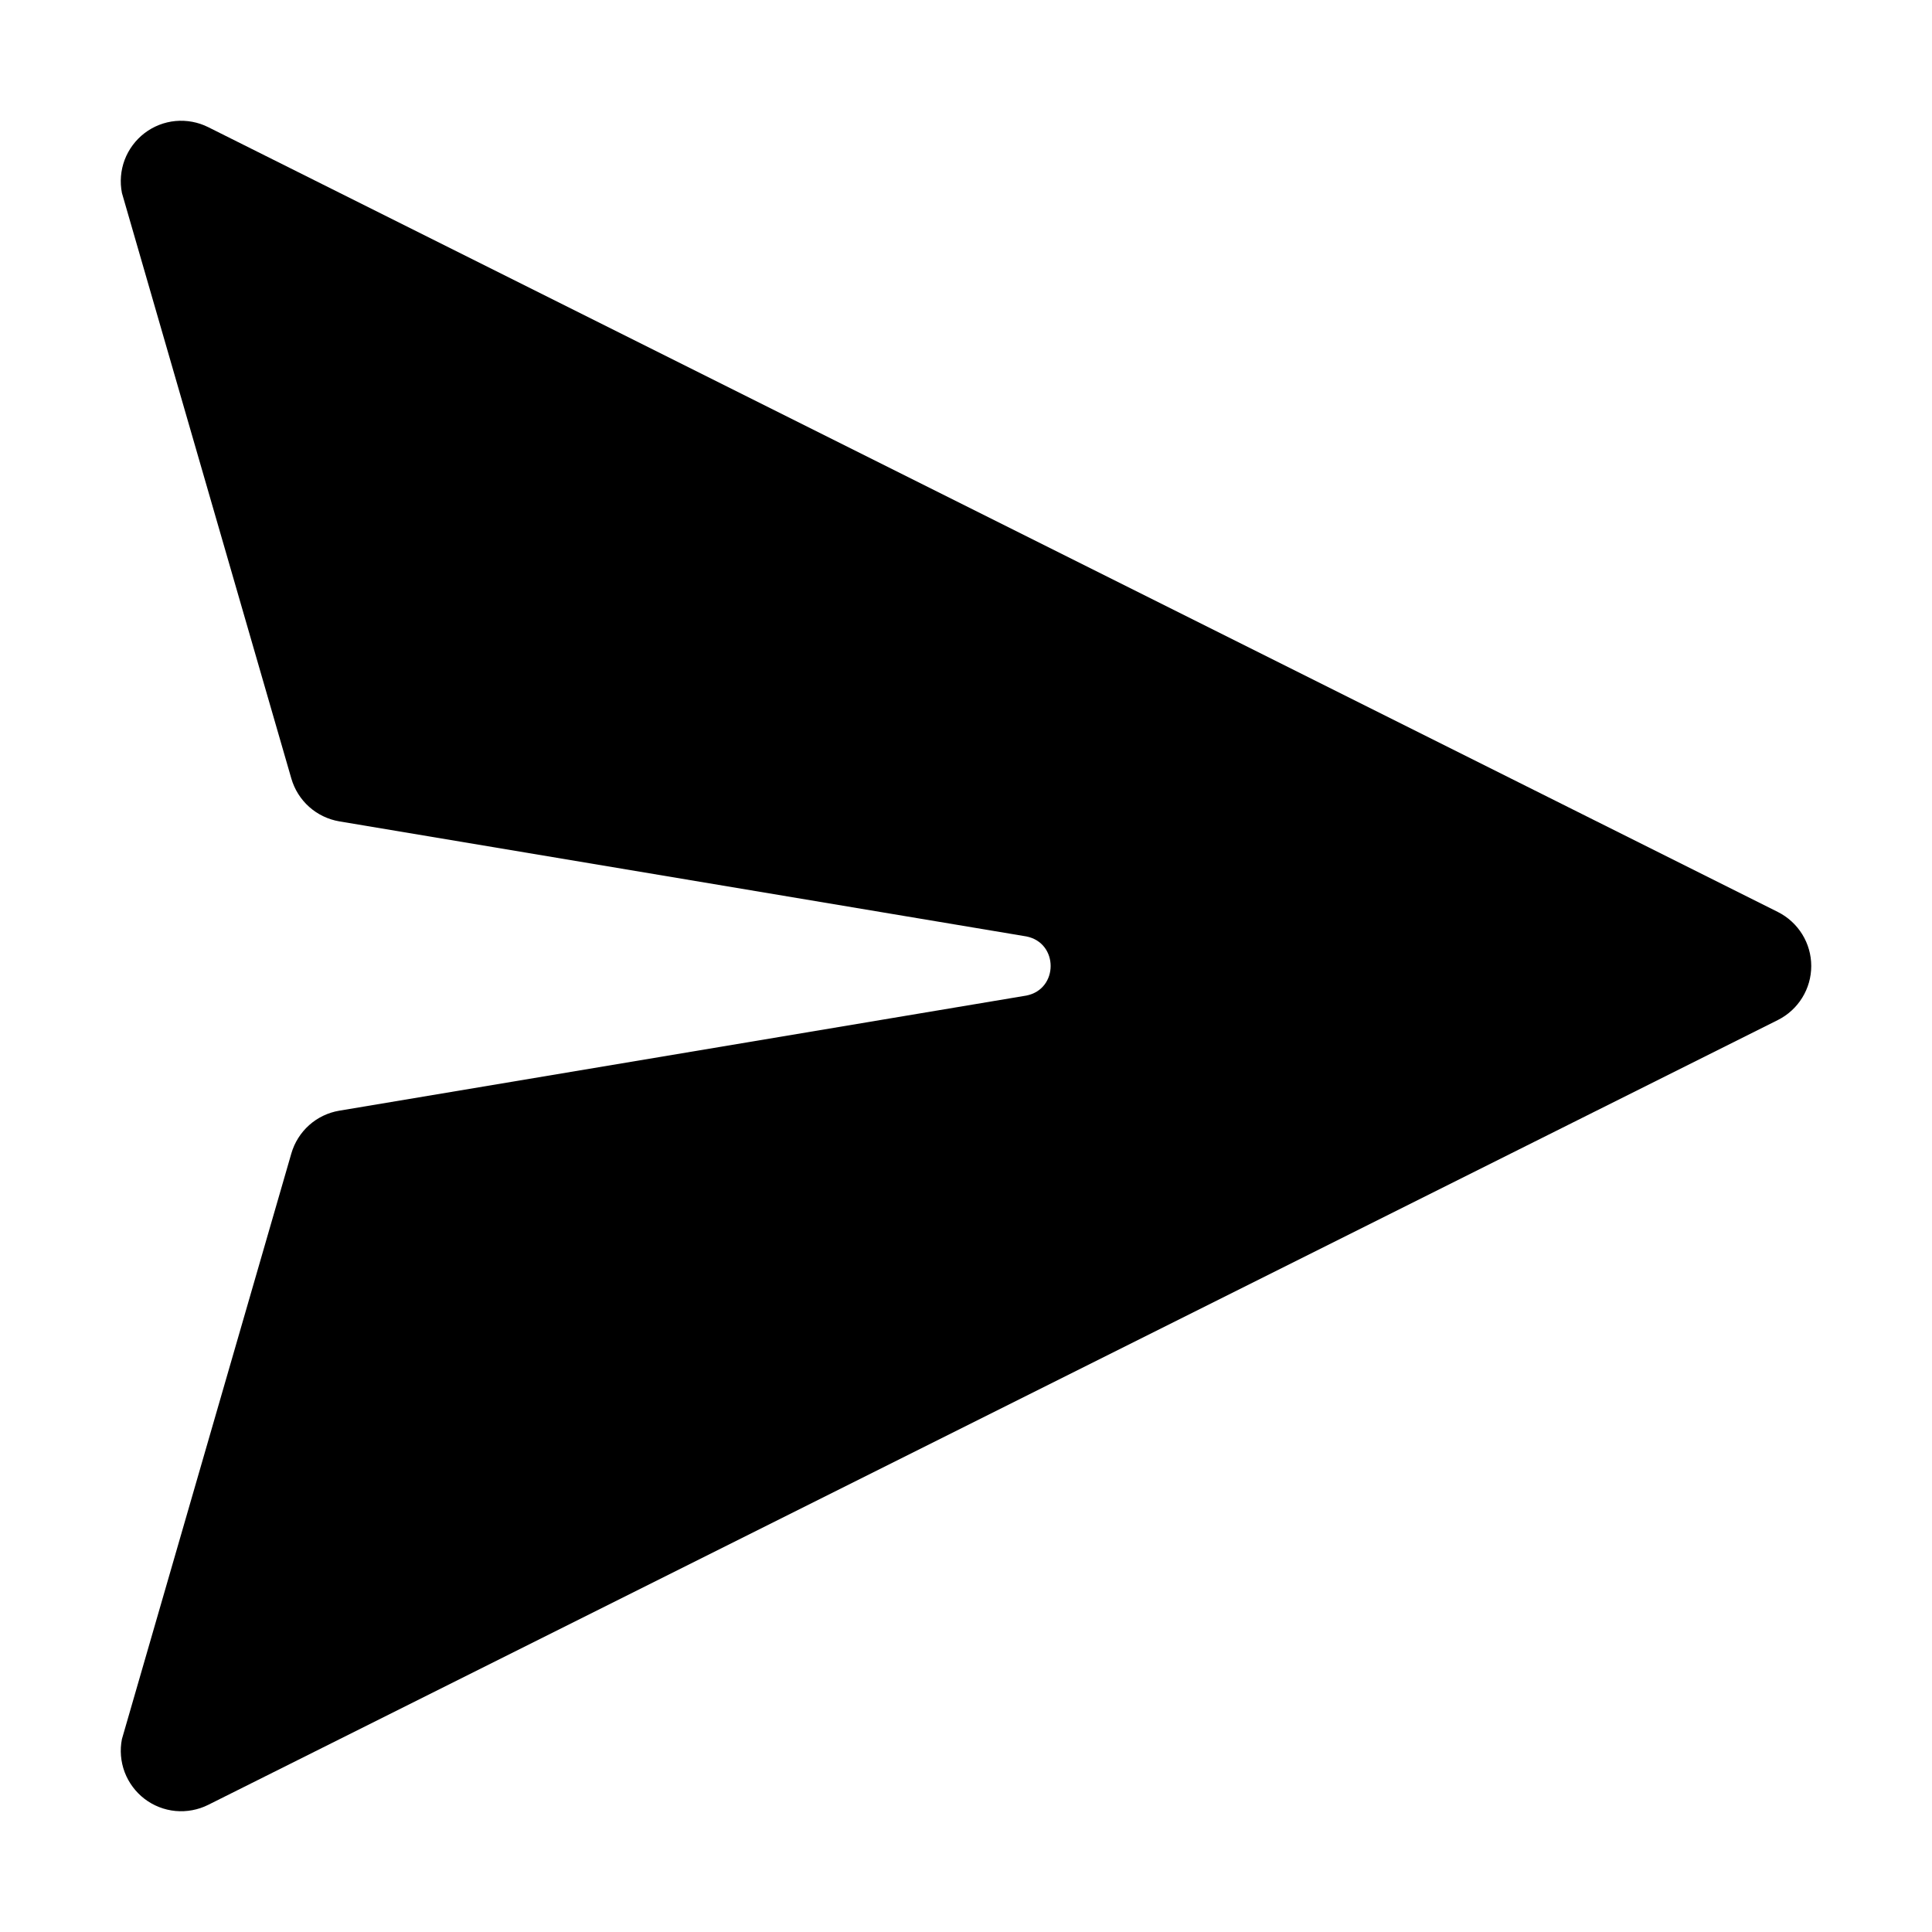 <svg viewBox="0 0 36 36" xmlns="http://www.w3.org/2000/svg">
<path d="M3.879 2.369C3.691 2.275 3.48 2.236 3.27 2.255C3.06 2.275 2.861 2.353 2.693 2.481C2.526 2.609 2.398 2.781 2.323 2.978C2.249 3.175 2.231 3.389 2.272 3.596L5.429 14.508C5.488 14.711 5.603 14.894 5.761 15.035C5.919 15.176 6.114 15.269 6.322 15.305L19.125 17.449C19.728 17.568 19.728 18.432 19.125 18.551L6.322 20.696C6.114 20.731 5.919 20.824 5.761 20.965C5.603 21.106 5.488 21.289 5.429 21.492L2.272 32.405C2.231 32.611 2.249 32.825 2.323 33.022C2.398 33.219 2.526 33.391 2.693 33.519C2.861 33.647 3.06 33.725 3.27 33.745C3.48 33.764 3.691 33.725 3.879 33.631L33.129 19.006C33.316 18.912 33.472 18.769 33.582 18.591C33.692 18.413 33.75 18.209 33.75 18C33.75 17.791 33.692 17.587 33.582 17.409C33.472 17.232 33.316 17.088 33.129 16.994L3.879 2.369Z" />
</svg>
